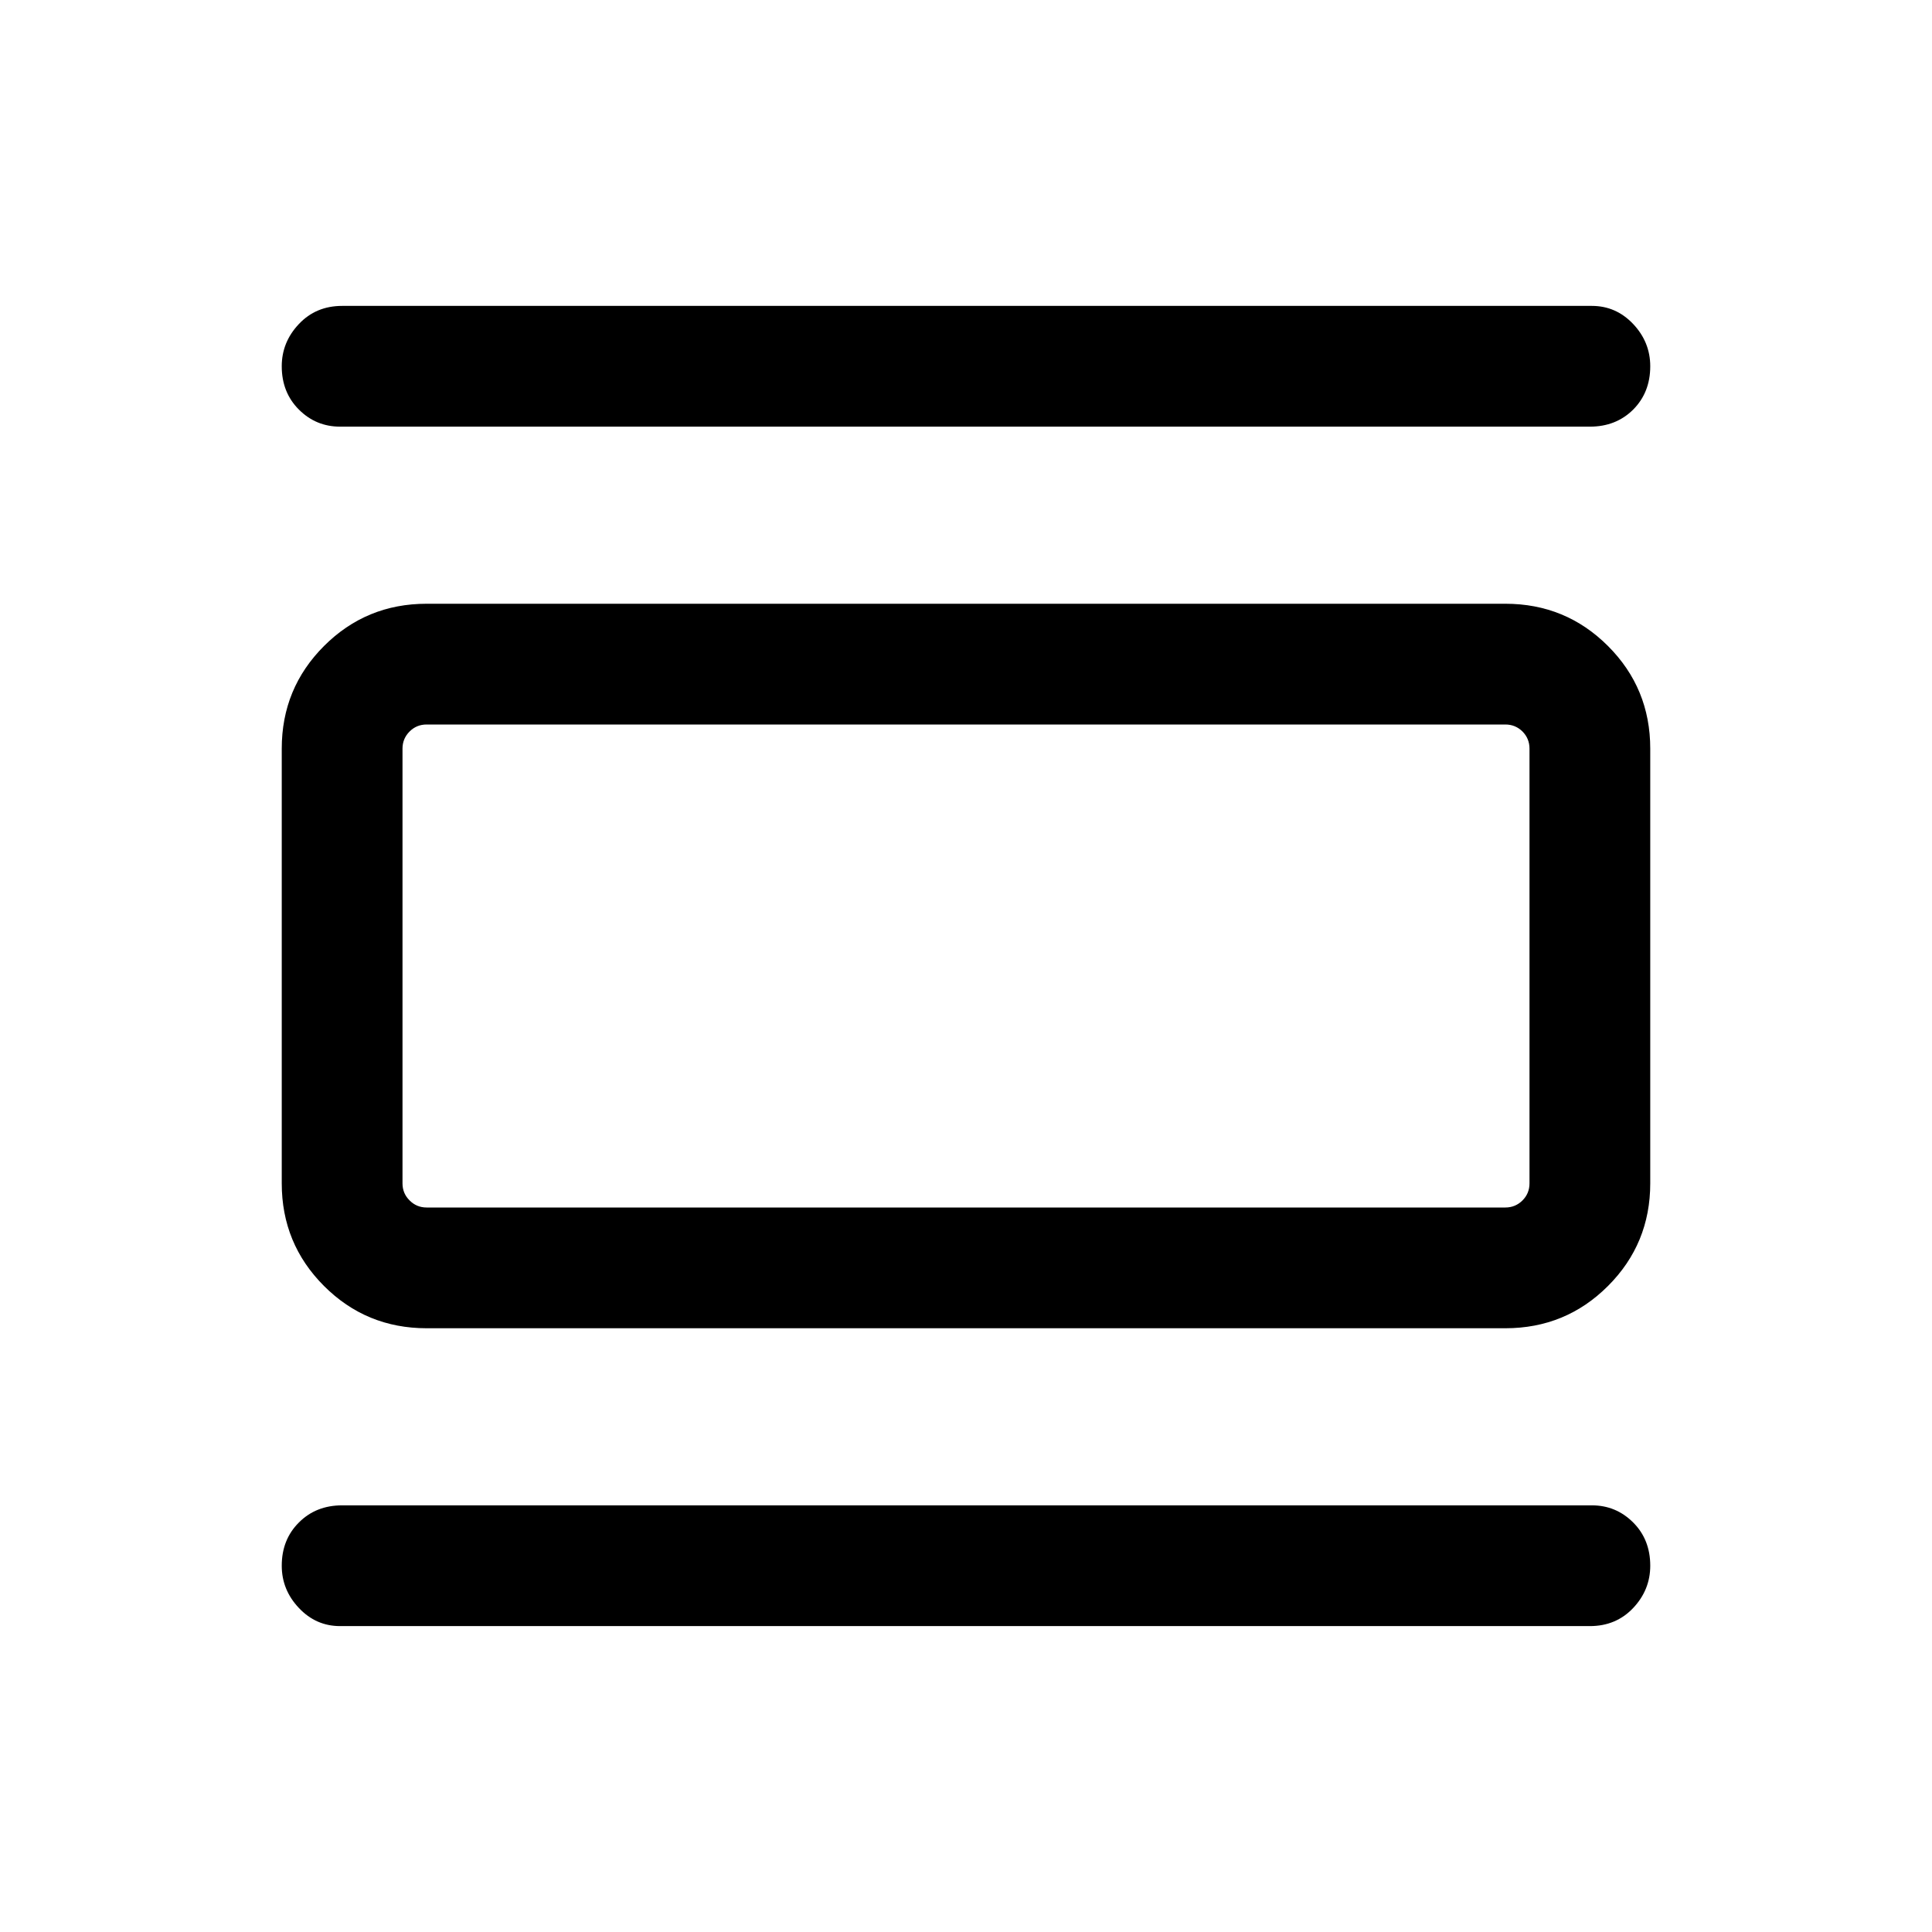 <svg xmlns="http://www.w3.org/2000/svg" height="24" width="24"><path d="M5.3 16.5q-.75 0-1.275-.525Q3.5 15.45 3.5 14.7V9.3q0-.75.525-1.275Q4.55 7.5 5.3 7.5h13.4q.75 0 1.275.525.525.525.525 1.275v5.4q0 .75-.525 1.275-.525.525-1.275.525Zm0-1.5h13.4q.125 0 .213-.088.087-.087.087-.212V9.3q0-.125-.087-.213Q18.825 9 18.7 9H5.3q-.125 0-.212.087Q5 9.175 5 9.3v5.4q0 .125.088.212.087.088.212.088ZM4.225 5.3q-.3 0-.512-.212Q3.5 4.875 3.5 4.55q0-.3.213-.525.212-.225.537-.225h15.525q.3 0 .513.225.212.225.212.525 0 .325-.212.538-.213.212-.538.212Zm0 14.9q-.3 0-.512-.225-.213-.225-.213-.525 0-.325.213-.537.212-.213.537-.213h15.525q.3 0 .513.213.212.212.212.537 0 .3-.212.525-.213.225-.538.225ZM5 9h.3q-.125 0-.212.087Q5 9.175 5 9.3v5.4q0 .125.088.212.087.088.212.088H5V9Z"/></svg>